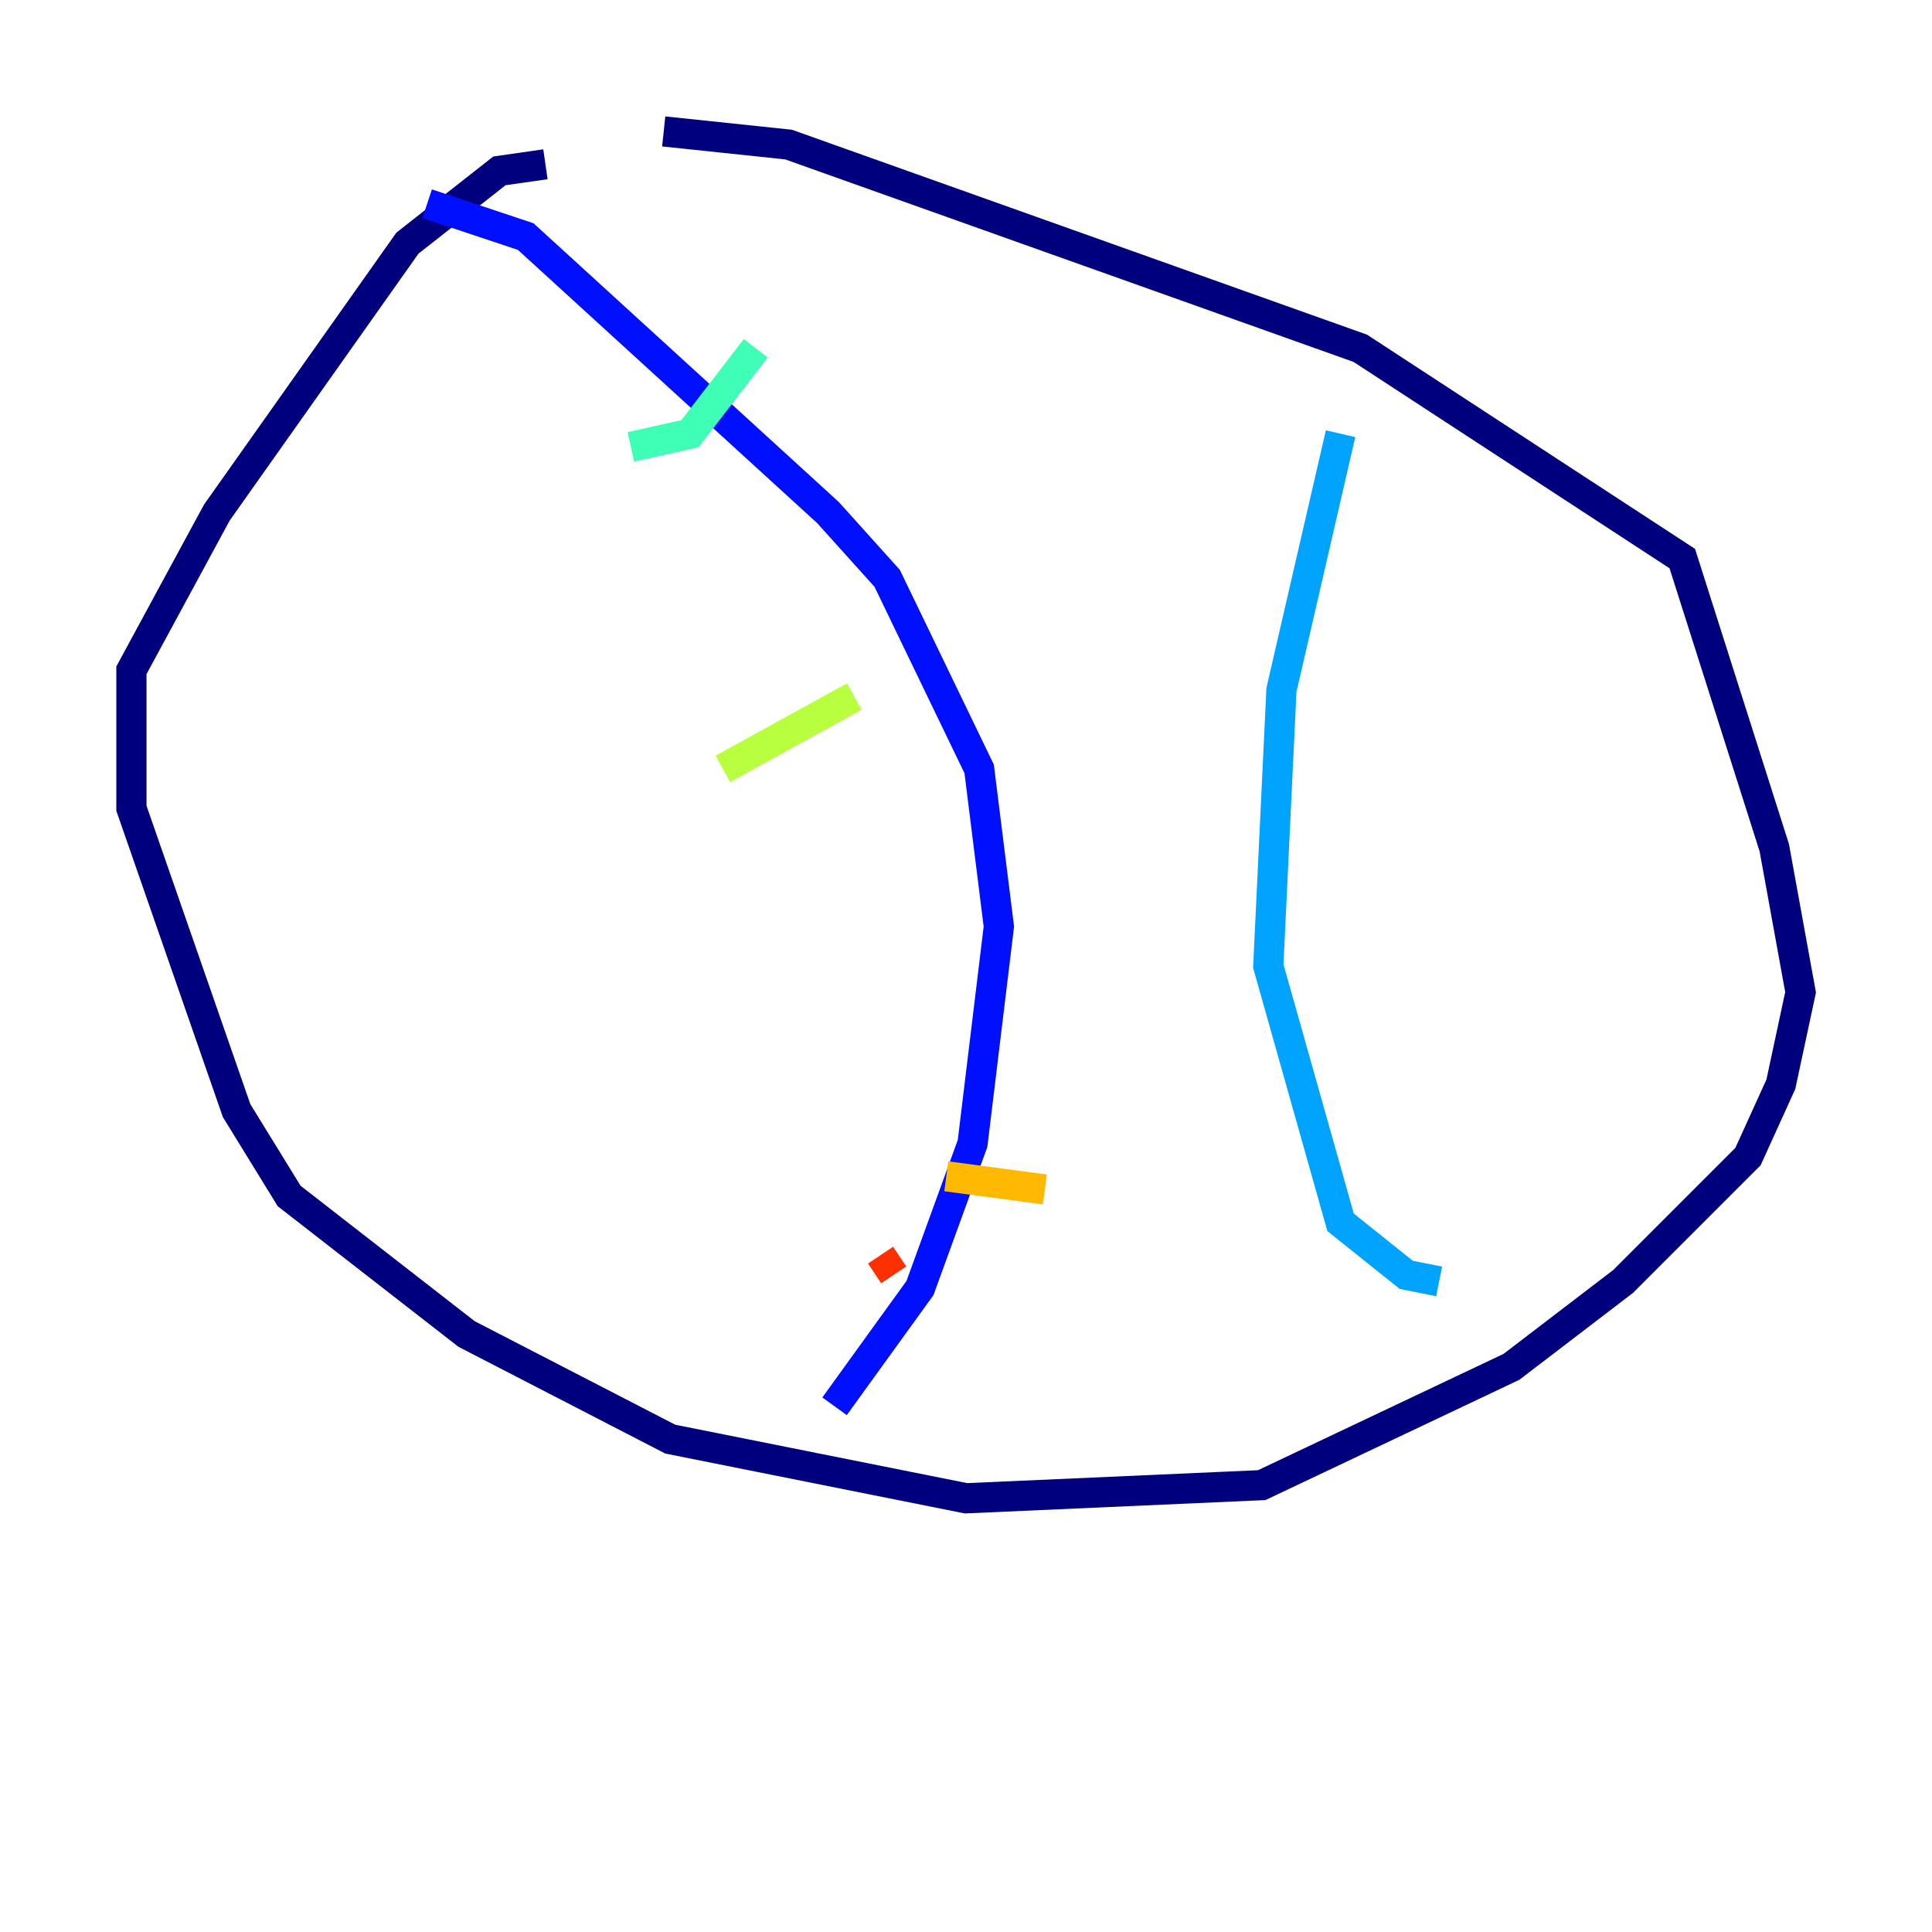 <?xml version="1.0" encoding="utf-8" ?>
<svg baseProfile="tiny" height="128" version="1.2" viewBox="0,0,128,128" width="128" xmlns="http://www.w3.org/2000/svg" xmlns:ev="http://www.w3.org/2001/xml-events" xmlns:xlink="http://www.w3.org/1999/xlink"><defs /><polyline fill="none" points="36.136,10.884 33.088,11.32 26.993,16.109 14.367,33.959 8.707,44.408 8.707,53.551 15.674,73.578 19.157,79.238 30.912,88.381 44.408,95.347 64.0,99.265 83.592,98.395 100.136,90.558 107.537,84.898 115.809,76.626 117.986,71.837 119.293,65.742 117.551,56.163 111.456,37.007 90.122,23.075 52.245,9.578 43.973,8.707" stroke="#00007f" stroke-width="2" /><polyline fill="none" points="28.299,13.497 34.83,15.674 54.857,33.959 58.776,38.313 64.871,50.939 66.177,61.388 64.435,75.755 60.952,85.333 55.292,93.17" stroke="#0010ff" stroke-width="2" /><polyline fill="none" points="88.816,28.735 84.898,45.714 84.027,64.0 88.816,80.98 93.17,84.463 95.347,84.898" stroke="#00a4ff" stroke-width="2" /><polyline fill="none" points="41.796,29.605 45.714,28.735 50.068,23.075" stroke="#3fffb7" stroke-width="2" /><polyline fill="none" points="47.891,50.939 56.599,46.15" stroke="#b7ff3f" stroke-width="2" /><polyline fill="none" points="62.694,77.932 69.225,78.803" stroke="#ffb900" stroke-width="2" /><polyline fill="none" points="58.34,83.156 59.211,84.463" stroke="#ff3000" stroke-width="2" /><polyline fill="none" points="89.252,39.184 89.252,39.184" stroke="#7f0000" stroke-width="2" /></svg>